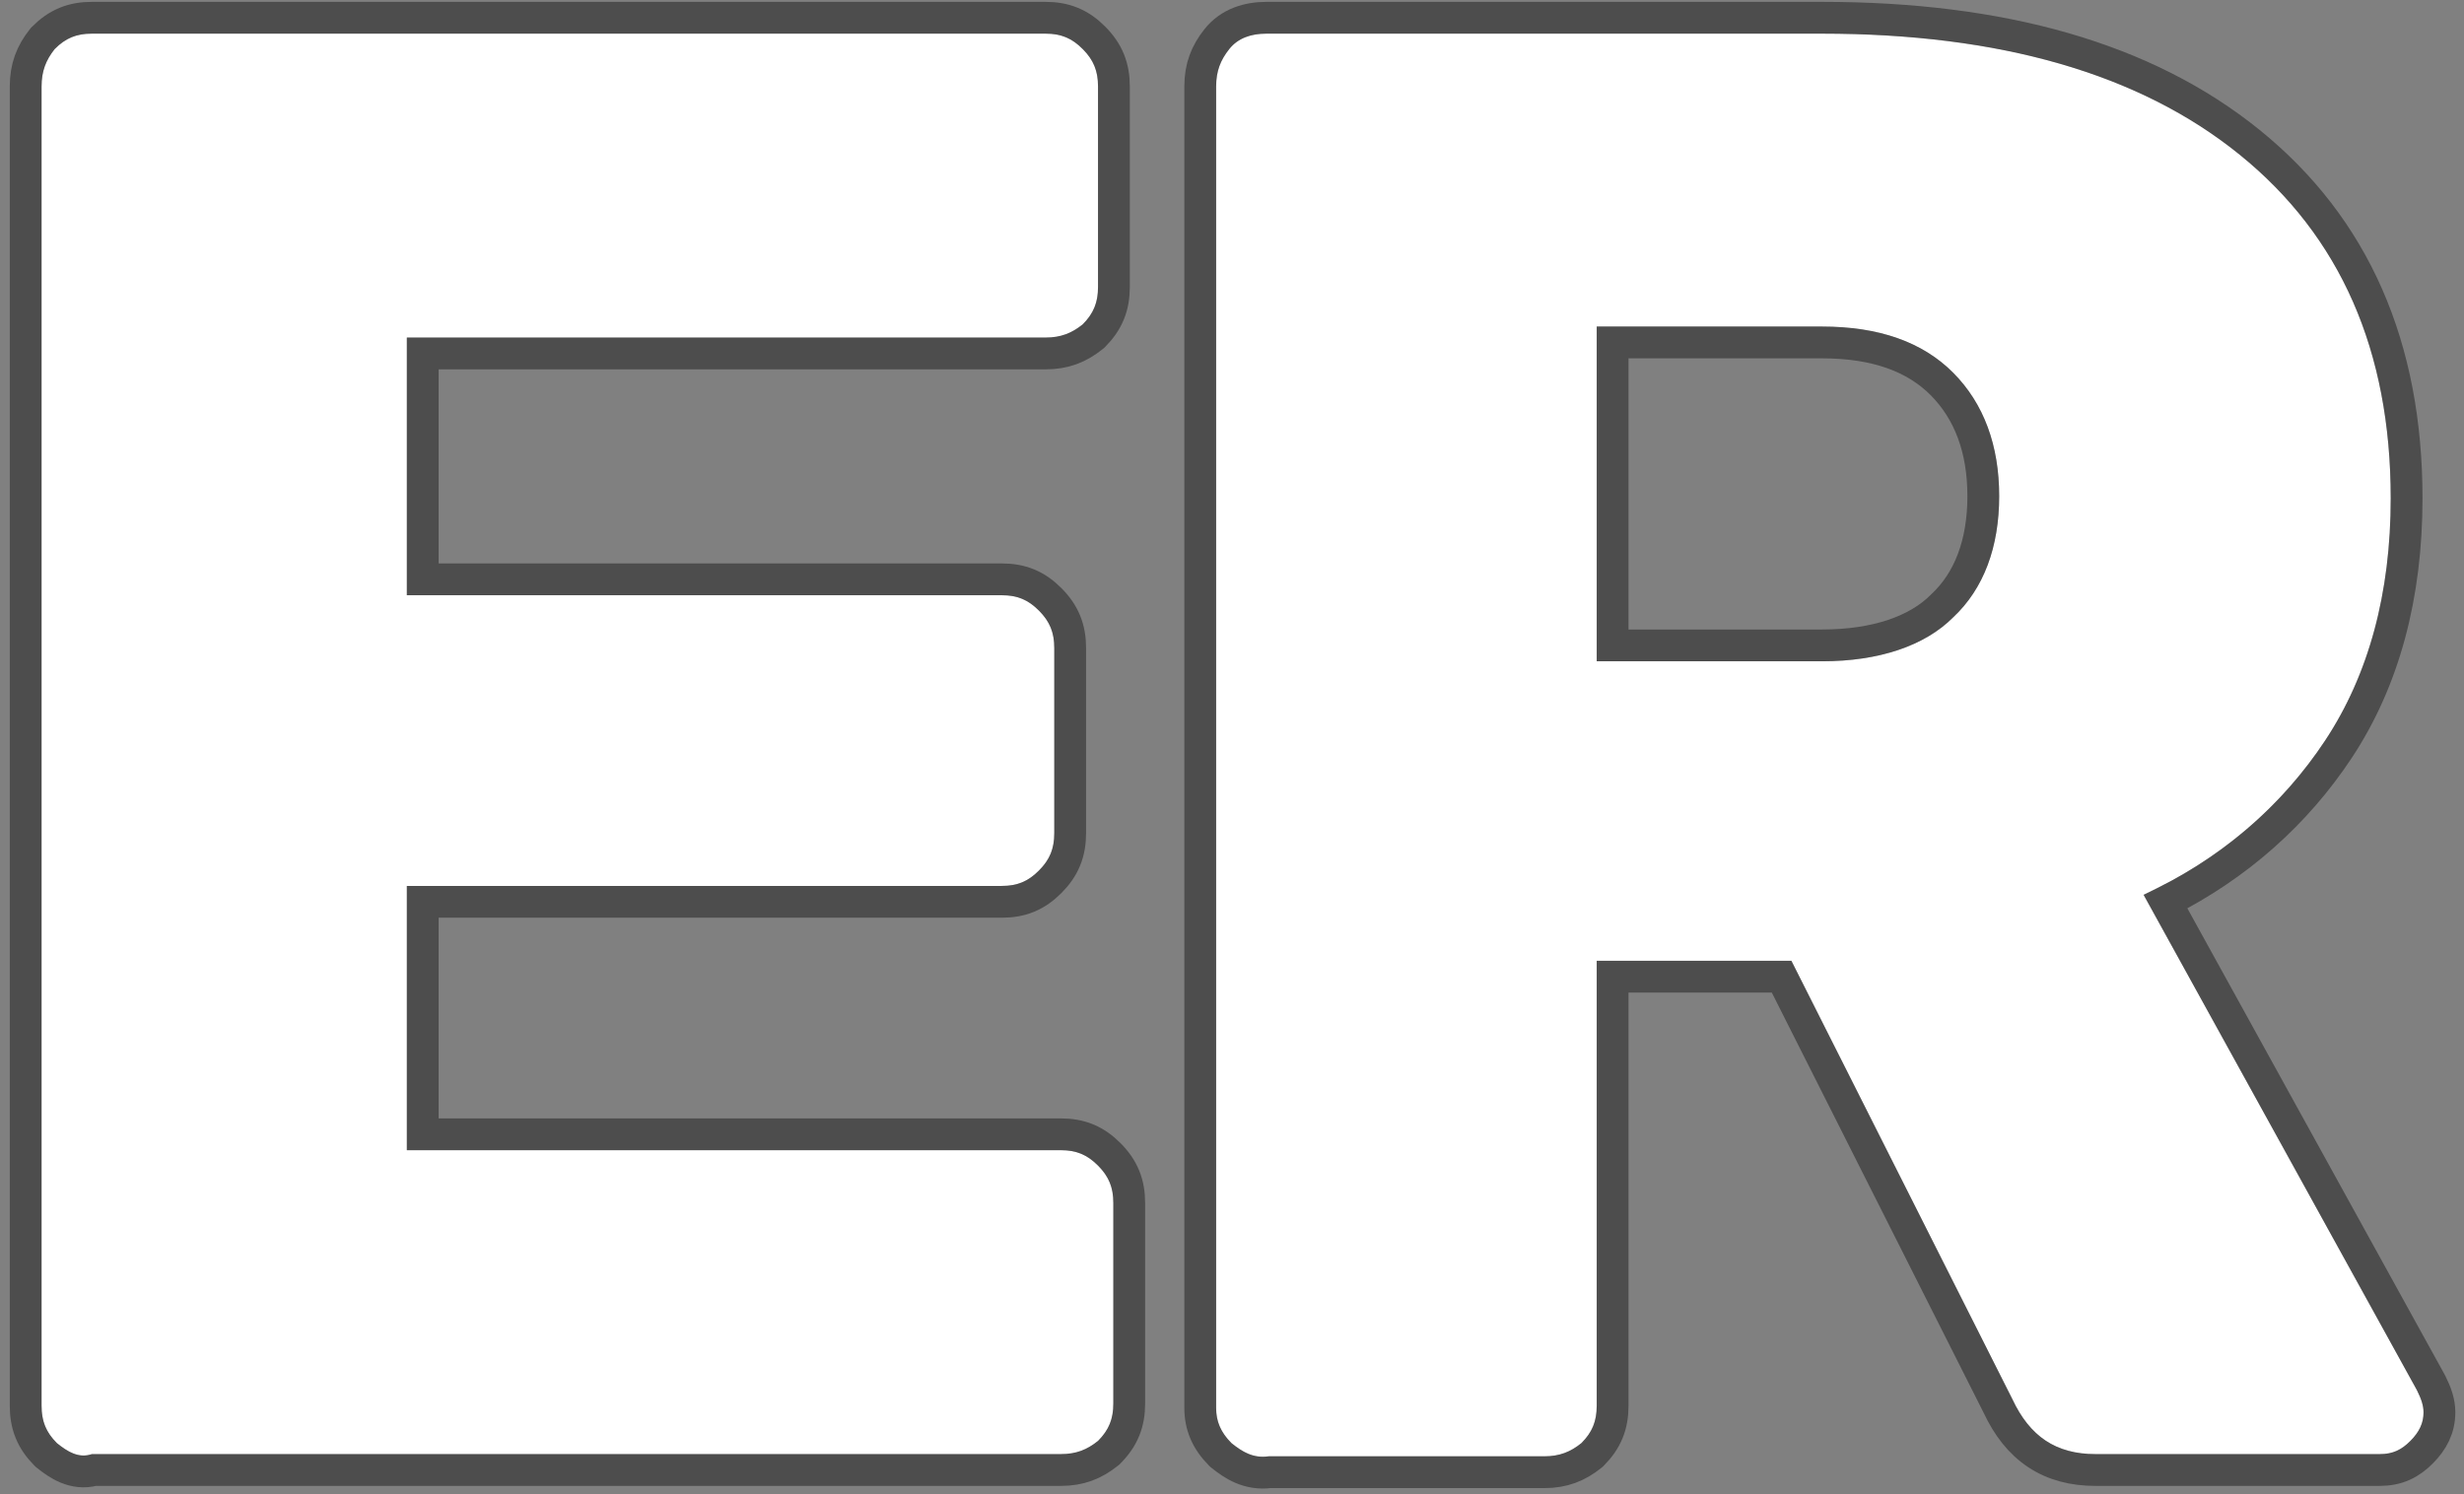 <svg width="155" height="94" viewBox="0 0 155 94" fill="none" xmlns="http://www.w3.org/2000/svg">
<rect x="0" y="0" width="155" height="94" fill="#808080" stroke="none"/>
<path d="M3.578 90.789C2.89 90.097 2.615 89.404 2.615 88.434V5.443C2.615 4.473 2.89 3.78 3.44 3.087C4.128 2.394 4.816 2.117 5.779 2.117H65.77C66.733 2.117 67.421 2.394 68.109 3.087C68.797 3.78 69.072 4.473 69.072 5.443V18.051C69.072 19.02 68.797 19.713 68.109 20.406C67.421 20.96 66.733 21.237 65.77 21.237H25.593V37.448H63.018C63.981 37.448 64.669 37.725 65.357 38.417C66.045 39.11 66.32 39.803 66.32 40.773V52.411C66.32 53.381 66.045 54.074 65.357 54.766C64.669 55.459 63.981 55.736 63.018 55.736H25.593V72.362H66.733C67.696 72.362 68.384 72.639 69.072 73.332C69.76 74.025 70.035 74.718 70.035 75.687V88.295C70.035 89.265 69.76 89.958 69.072 90.651C68.384 91.205 67.696 91.482 66.733 91.482H5.779C4.954 91.759 4.266 91.344 3.578 90.789Z" fill="white"/>
<path d="M2.868 91.494L2.907 91.533L2.95 91.568C3.614 92.102 4.634 92.827 5.925 92.482H66.733C67.941 92.482 68.847 92.116 69.7 91.43L69.743 91.395L69.782 91.355C70.199 90.936 70.524 90.481 70.738 89.953C70.952 89.426 71.035 88.877 71.035 88.295V75.687C71.035 75.106 70.952 74.556 70.738 74.029C70.524 73.501 70.199 73.047 69.782 72.627C69.365 72.208 68.913 71.879 68.387 71.663C67.861 71.446 67.313 71.362 66.733 71.362H26.593V56.736H63.018C63.598 56.736 64.146 56.652 64.672 56.436C65.198 56.219 65.65 55.891 66.067 55.471C66.484 55.051 66.809 54.597 67.023 54.069C67.237 53.542 67.32 52.993 67.32 52.411V40.773C67.32 40.191 67.237 39.642 67.023 39.115C66.809 38.587 66.484 38.133 66.067 37.713C65.65 37.293 65.198 36.965 64.672 36.748C64.146 36.532 63.598 36.448 63.018 36.448H26.593V22.237H65.77C66.978 22.237 67.884 21.871 68.736 21.185L68.779 21.15L68.819 21.111C69.236 20.691 69.561 20.237 69.775 19.709C69.989 19.181 70.072 18.633 70.072 18.051V5.443C70.072 4.861 69.989 4.312 69.775 3.785C69.561 3.257 69.236 2.802 68.819 2.383C68.402 1.963 67.95 1.635 67.424 1.418C66.898 1.201 66.35 1.117 65.77 1.117H5.779C5.199 1.117 4.651 1.201 4.126 1.418C3.599 1.635 3.147 1.963 2.731 2.383L2.692 2.422L2.657 2.465C1.976 3.323 1.615 4.232 1.615 5.443V88.434C1.615 89.016 1.698 89.565 1.912 90.092C2.126 90.62 2.451 91.074 2.868 91.494Z" stroke="black" stroke-opacity="0.4" stroke-width="2"/>
<path d="M77.465 90.789C76.777 90.097 76.502 89.404 76.502 88.573V5.443C76.502 4.473 76.777 3.78 77.328 3.087C77.878 2.394 78.704 2.117 79.667 2.117H114.616C125.761 2.117 134.567 4.611 140.896 9.738C147.225 14.864 150.39 22.069 150.39 31.351C150.39 37.309 149.014 42.435 146.262 46.592C143.51 50.748 139.658 54.074 134.842 56.29L152.041 87.464C152.316 88.018 152.454 88.434 152.454 88.85C152.454 89.542 152.179 90.097 151.628 90.651C151.078 91.205 150.528 91.482 149.702 91.482H131.815C129.338 91.482 127.687 90.374 126.586 88.018L112.689 60.447H100.443V88.434C100.443 89.404 100.168 90.097 99.48 90.789C98.792 91.344 98.104 91.621 97.141 91.621H79.804C78.841 91.759 78.153 91.344 77.465 90.789ZM114.616 41.604C118.193 41.604 121.083 40.634 122.871 38.833C124.798 37.032 125.761 34.4 125.761 31.213C125.761 28.026 124.798 25.394 122.871 23.454C120.945 21.514 118.193 20.544 114.616 20.544H100.443V41.604H114.616Z" fill="white"/>
<path d="M76.756 91.494L76.795 91.533L76.838 91.568C77.57 92.157 78.521 92.787 79.871 92.621H97.141C98.349 92.621 99.255 92.255 100.108 91.568L100.151 91.533L100.19 91.494C100.607 91.074 100.932 90.62 101.146 90.092C101.36 89.565 101.443 89.016 101.443 88.434V61.447H112.073L125.687 88.455C126.292 89.745 127.083 90.77 128.131 91.466C129.187 92.168 130.422 92.482 131.815 92.482H149.702C150.232 92.482 150.719 92.392 151.177 92.187C151.63 91.984 152.004 91.692 152.338 91.355C153.025 90.664 153.454 89.869 153.454 88.85C153.454 88.202 153.235 87.619 152.937 87.019L152.927 87L152.917 86.981L136.228 56.733C140.761 54.45 144.427 51.175 147.096 47.144C149.977 42.792 151.39 37.464 151.39 31.351C151.39 21.814 148.124 14.305 141.525 8.961C134.958 3.641 125.898 1.117 114.616 1.117H79.667C78.517 1.117 77.348 1.454 76.545 2.465C75.864 3.323 75.502 4.232 75.502 5.443V88.573C75.502 89.684 75.894 90.626 76.756 91.494ZM122.188 38.103L122.175 38.115L122.162 38.128C120.626 39.674 118.037 40.604 114.616 40.604H101.443V21.544H114.616C118.012 21.544 120.476 22.461 122.162 24.159C123.867 25.876 124.761 28.236 124.761 31.213C124.761 34.2 123.862 36.537 122.188 38.103Z" stroke="black" stroke-opacity="0.4" stroke-width="2"/>
</svg>
